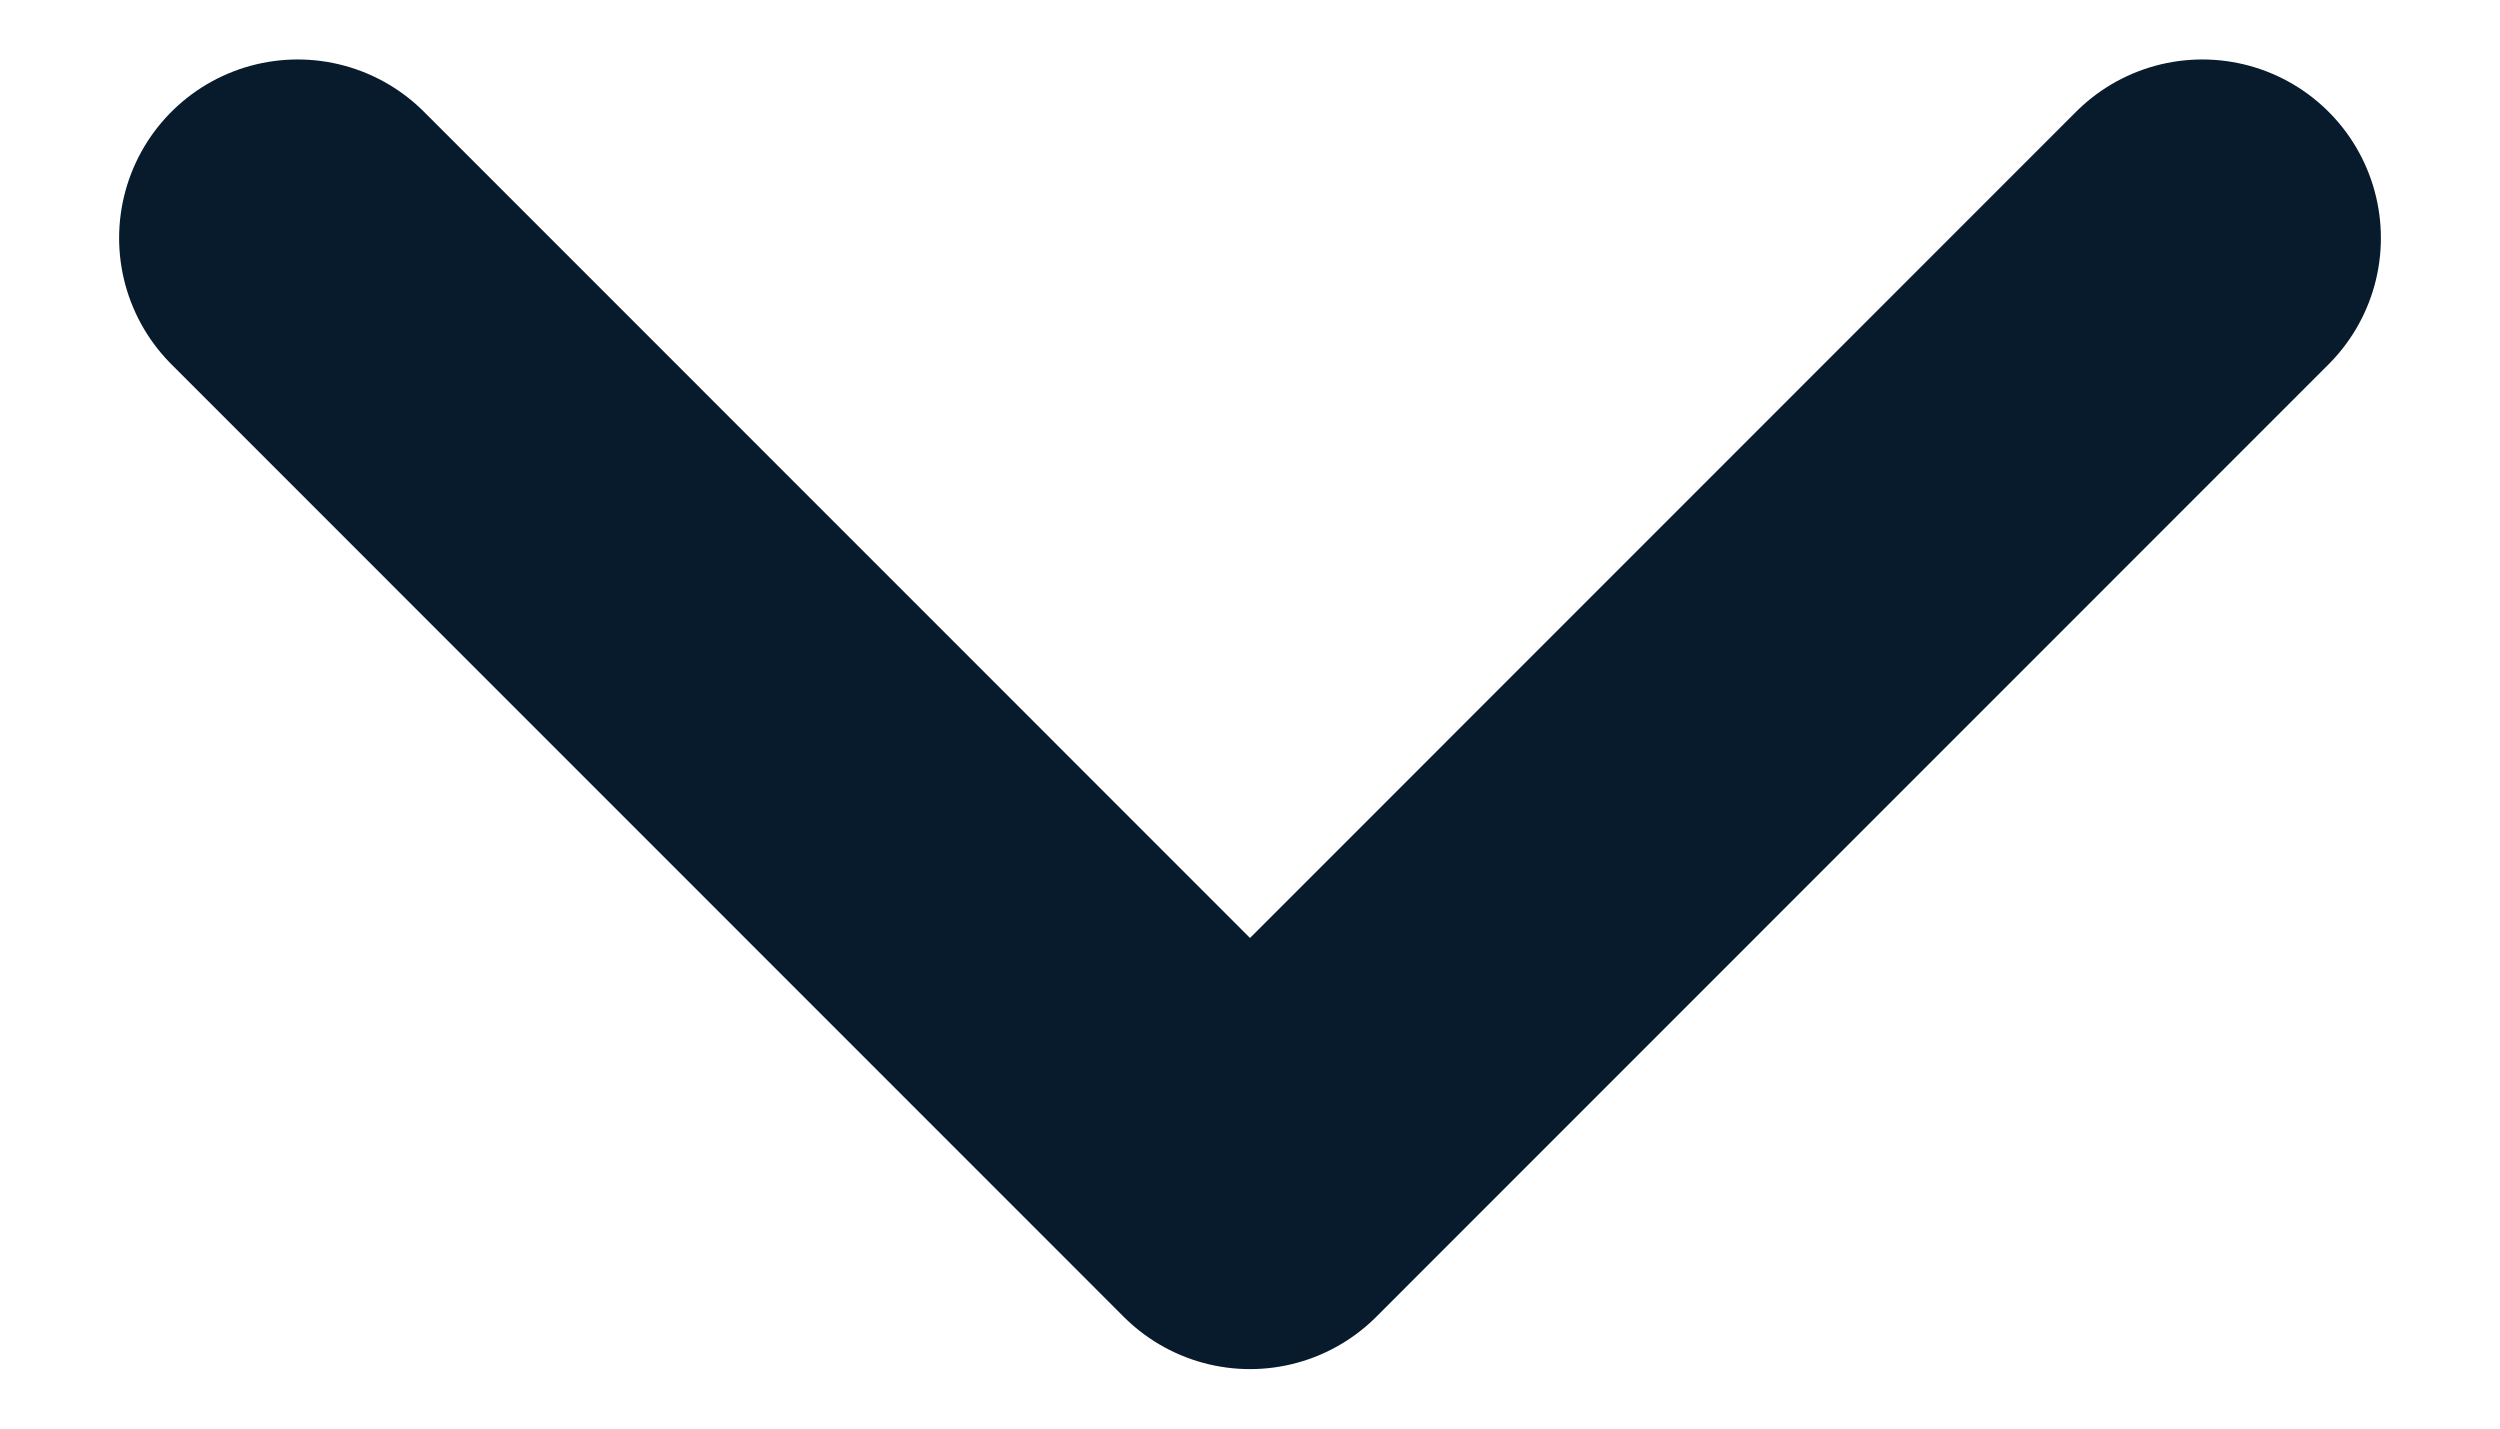 <svg width="14" height="8" viewBox="0 0 14 8" fill="none" xmlns="http://www.w3.org/2000/svg">
<path d="M12.333 1.333L7 6.667L1.667 1.333" stroke="#081B2C" stroke-width="2" stroke-linecap="round" stroke-linejoin="round"/>
</svg>
